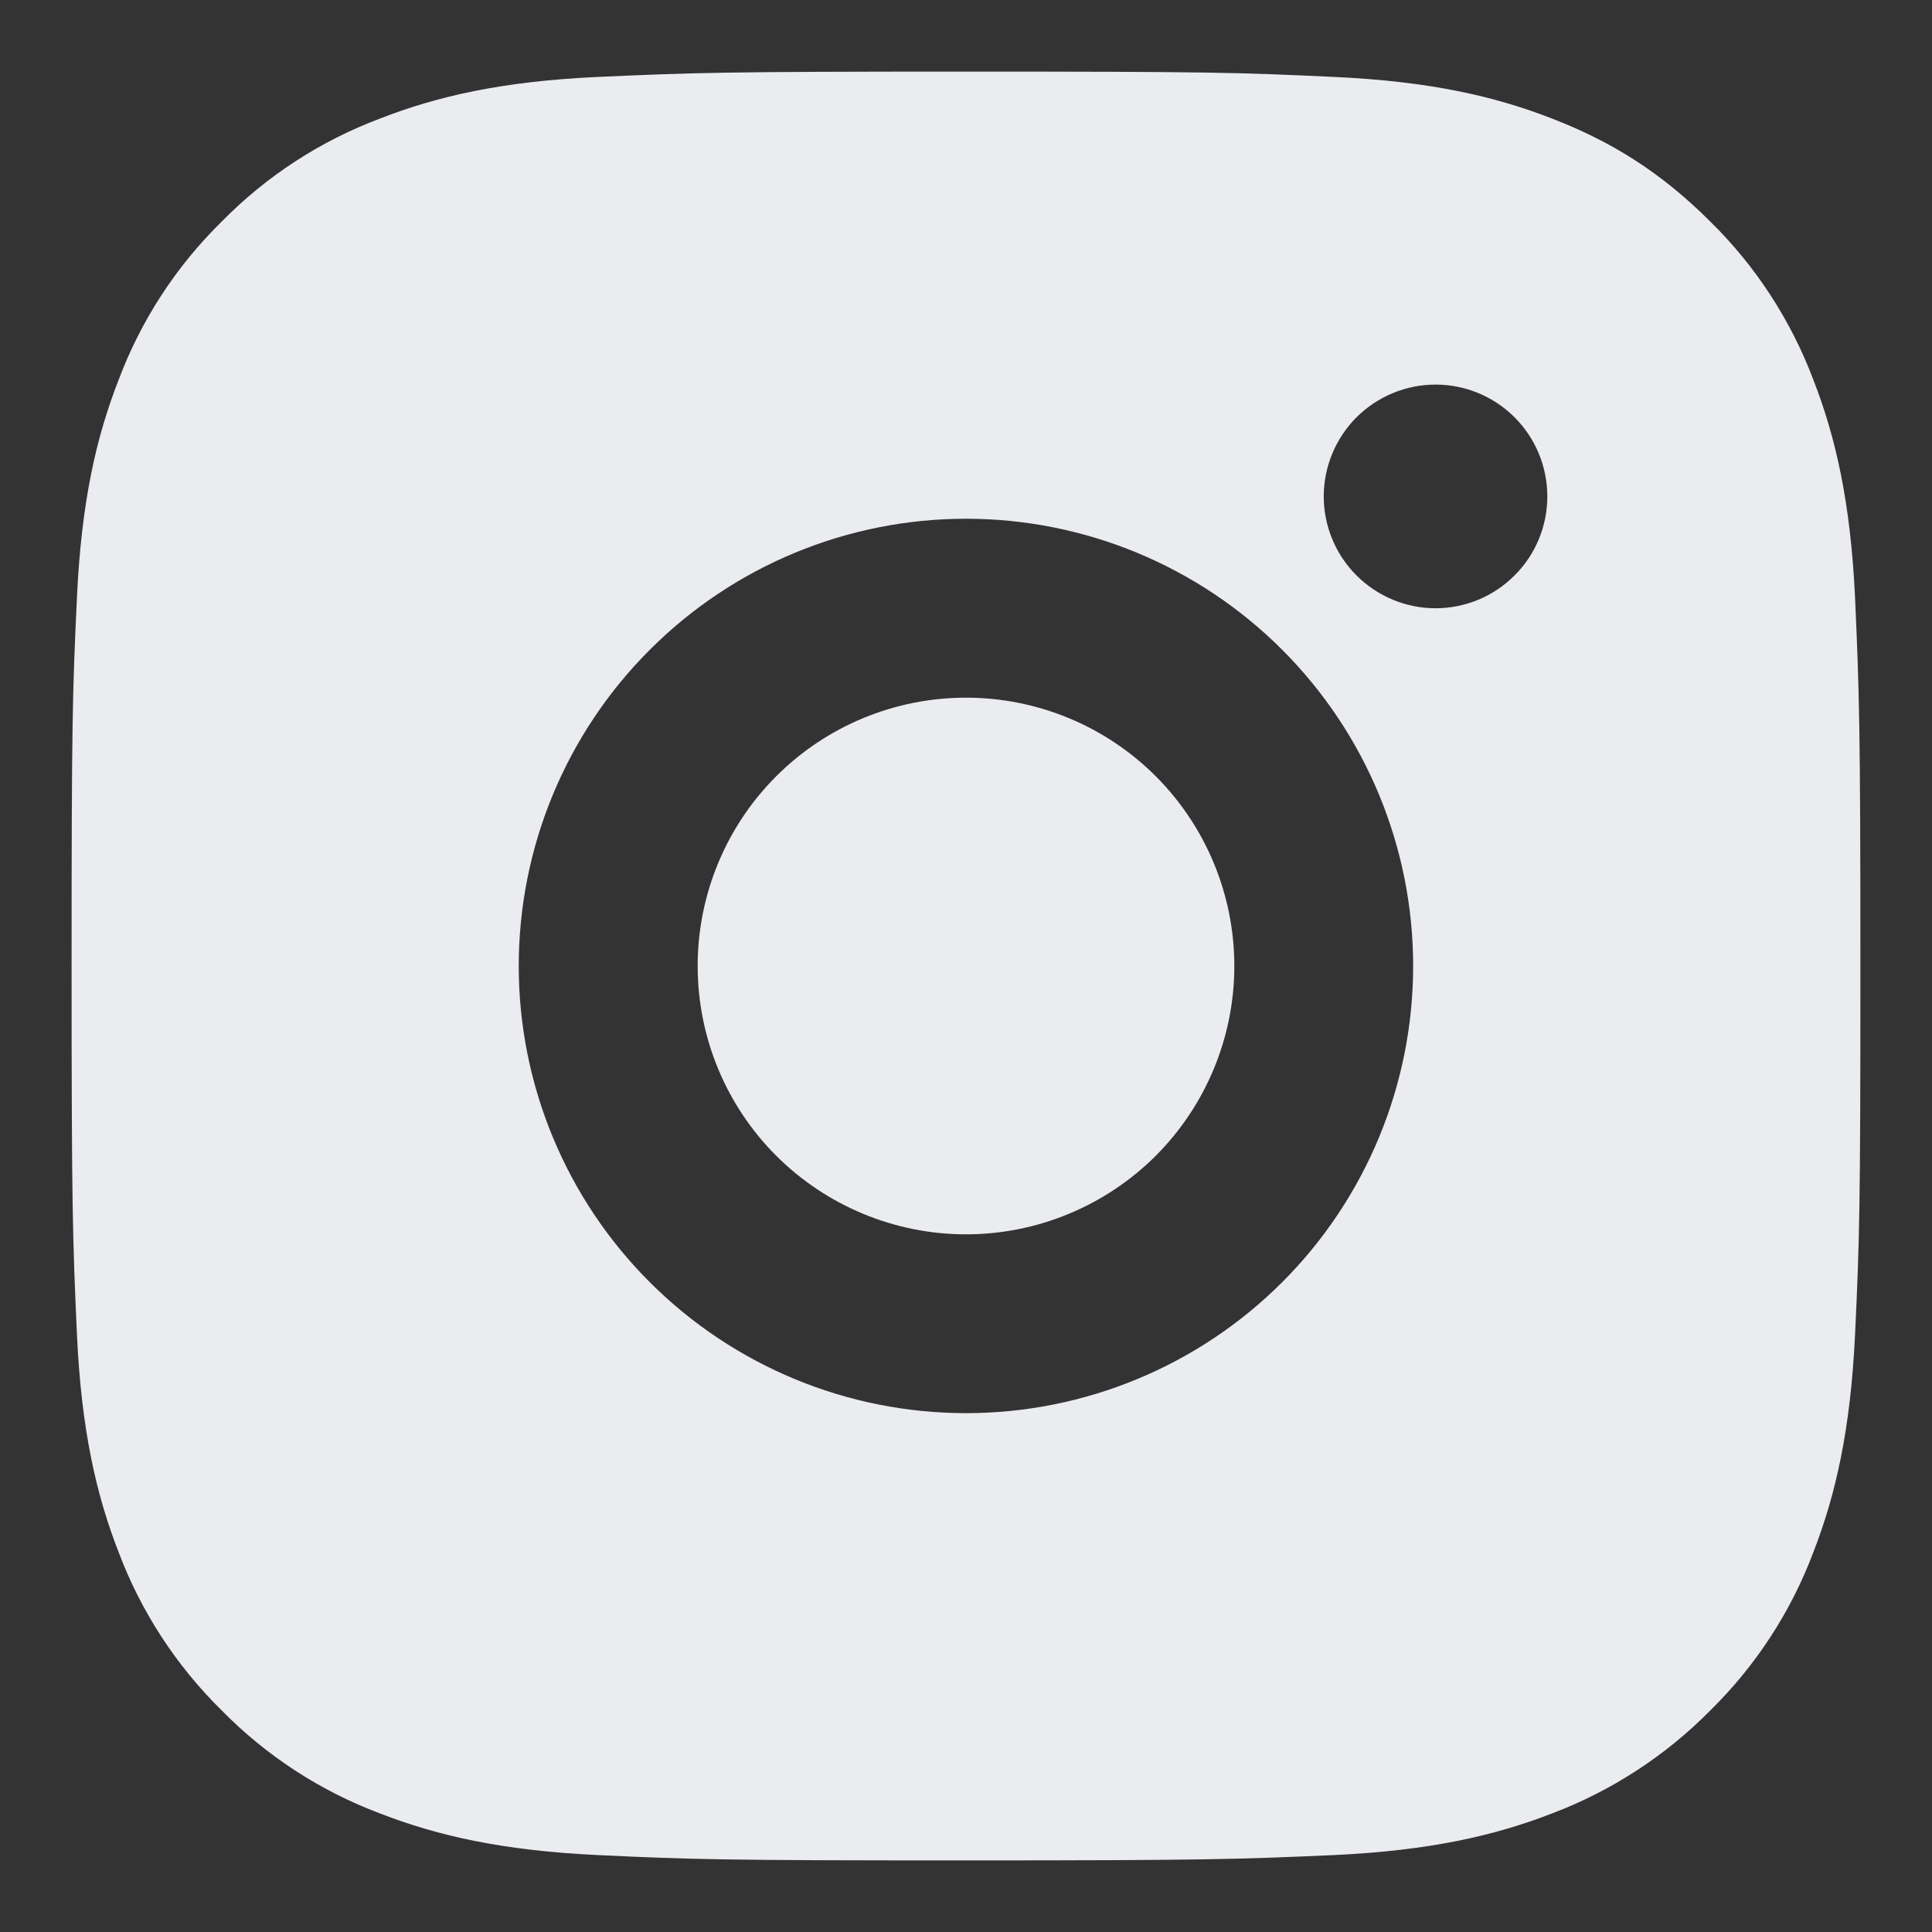 <svg width="18" height="18" viewBox="0 0 18 18" fill="none" xmlns="http://www.w3.org/2000/svg">
<rect x="0" y="0" width="18" height="18" fill="#333333" stroke="none"/>
<path d="M9 0.667C11.264 0.667 11.546 0.675 12.435 0.717C13.322 0.758 13.927 0.897 14.458 1.104C15.008 1.316 15.472 1.602 15.935 2.065C16.359 2.481 16.686 2.985 16.896 3.542C17.102 4.072 17.241 4.677 17.283 5.565C17.322 6.453 17.333 6.736 17.333 9C17.333 11.264 17.325 11.546 17.283 12.435C17.241 13.322 17.102 13.927 16.896 14.458C16.687 15.015 16.359 15.519 15.935 15.935C15.518 16.358 15.014 16.686 14.458 16.896C13.927 17.102 13.322 17.241 12.435 17.283C11.546 17.322 11.264 17.333 9 17.333C6.736 17.333 6.453 17.325 5.565 17.283C4.677 17.241 4.073 17.102 3.542 16.896C2.985 16.687 2.481 16.359 2.065 15.935C1.641 15.518 1.313 15.014 1.104 14.458C0.897 13.927 0.758 13.322 0.717 12.435C0.677 11.546 0.667 11.264 0.667 9C0.667 6.736 0.675 6.453 0.717 5.565C0.758 4.676 0.897 4.073 1.104 3.542C1.313 2.985 1.641 2.481 2.065 2.065C2.481 1.641 2.985 1.313 3.542 1.104C4.073 0.897 4.676 0.758 5.565 0.717C6.453 0.677 6.736 0.667 9 0.667ZM9 4.833C7.895 4.833 6.835 5.272 6.054 6.054C5.272 6.835 4.833 7.895 4.833 9C4.833 10.105 5.272 11.165 6.054 11.946C6.835 12.727 7.895 13.166 9 13.166C10.105 13.166 11.165 12.727 11.946 11.946C12.727 11.165 13.166 10.105 13.166 9C13.166 7.895 12.727 6.835 11.946 6.054C11.165 5.272 10.105 4.833 9 4.833ZM14.416 4.625C14.416 4.349 14.307 4.084 14.111 3.888C13.916 3.693 13.651 3.583 13.375 3.583C13.099 3.583 12.834 3.693 12.638 3.888C12.443 4.084 12.333 4.349 12.333 4.625C12.333 4.901 12.443 5.166 12.638 5.361C12.834 5.557 13.099 5.667 13.375 5.667C13.651 5.667 13.916 5.557 14.111 5.361C14.307 5.166 14.416 4.901 14.416 4.625ZM9 6.5C9.663 6.5 10.299 6.763 10.768 7.232C11.236 7.701 11.5 8.337 11.5 9C11.5 9.663 11.236 10.299 10.768 10.768C10.299 11.236 9.663 11.5 9 11.5C8.337 11.5 7.701 11.236 7.232 10.768C6.763 10.299 6.5 9.663 6.5 9C6.5 8.337 6.763 7.701 7.232 7.232C7.701 6.763 8.337 6.5 9 6.5Z" fill="#EBECF0"/>
</svg>
